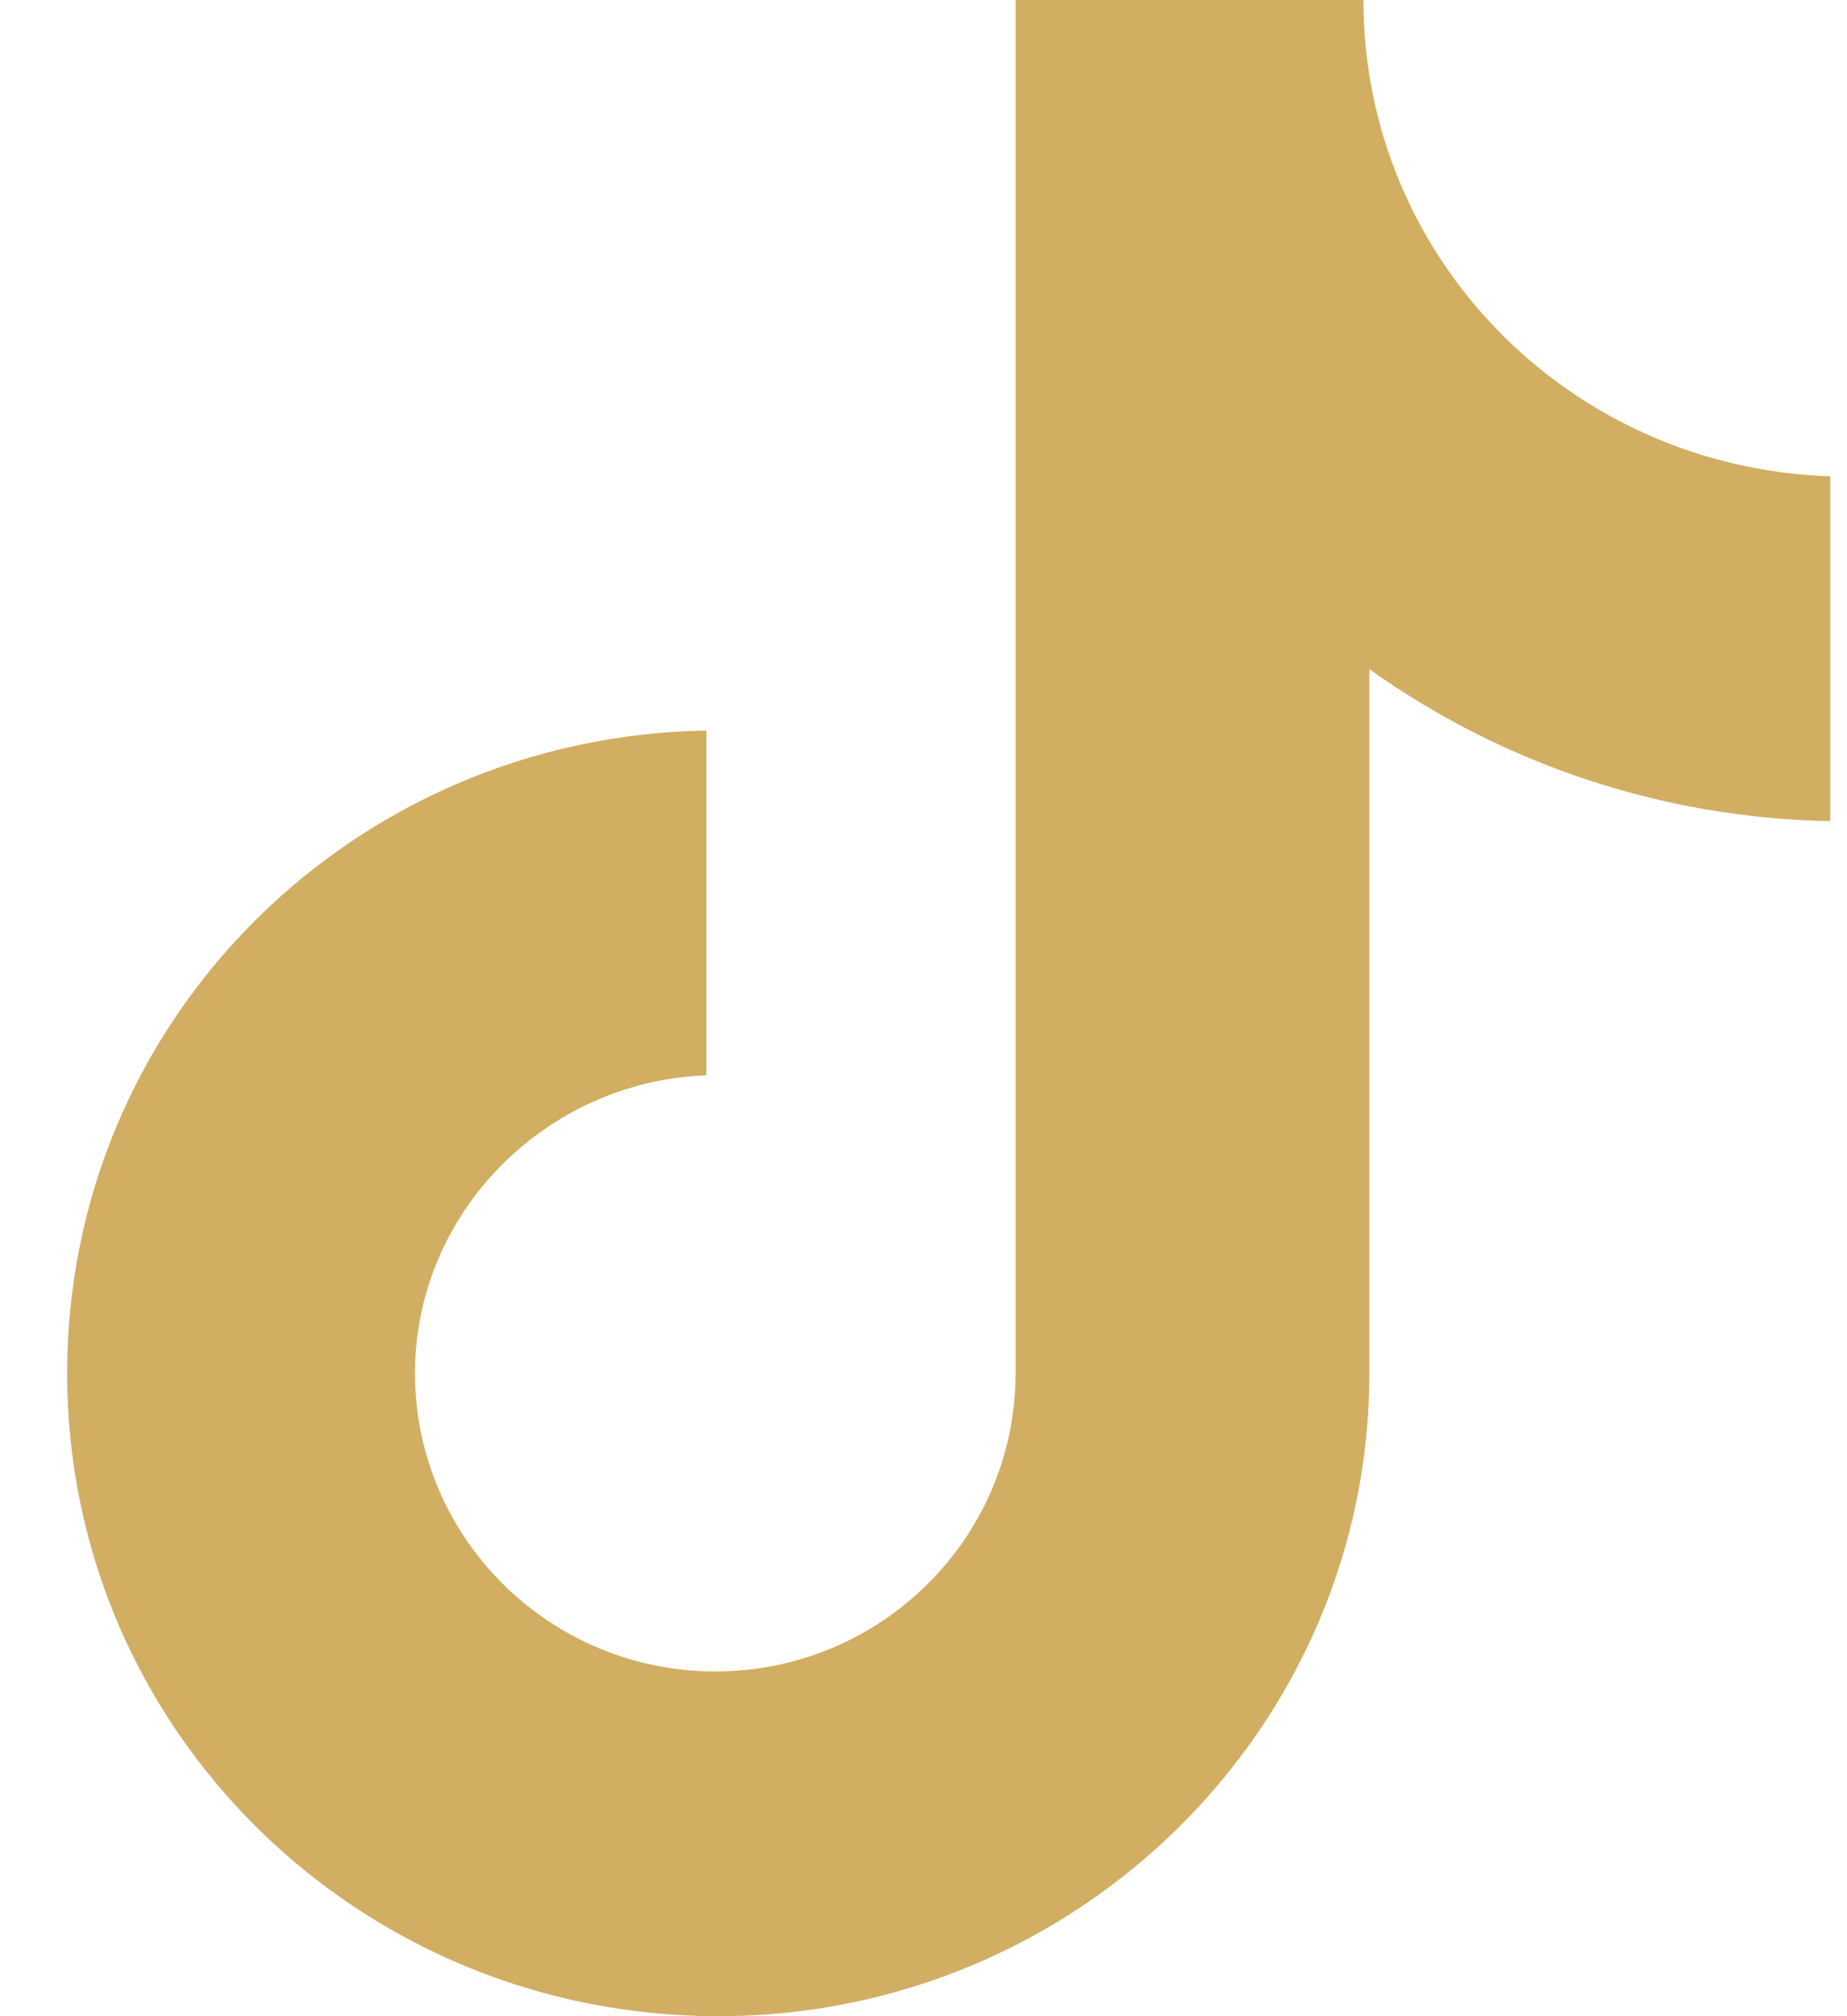 <svg width="22" height="24" viewBox="0 0 22 24" fill="none" xmlns="http://www.w3.org/2000/svg">
<path d="M16.24 0H12.097V16.348C12.097 18.296 10.503 19.896 8.52 19.896C6.537 19.896 4.943 18.296 4.943 16.348C4.943 14.435 6.501 12.87 8.414 12.8V8.696C4.199 8.765 0.8 12.139 0.8 16.348C0.8 20.591 4.27 24 8.555 24C12.84 24 16.311 20.556 16.311 16.348V7.965C17.869 9.078 19.781 9.739 21.8 9.774V5.67C18.683 5.565 16.24 3.061 16.24 0Z" fill="#D1AE62"/>
</svg>
